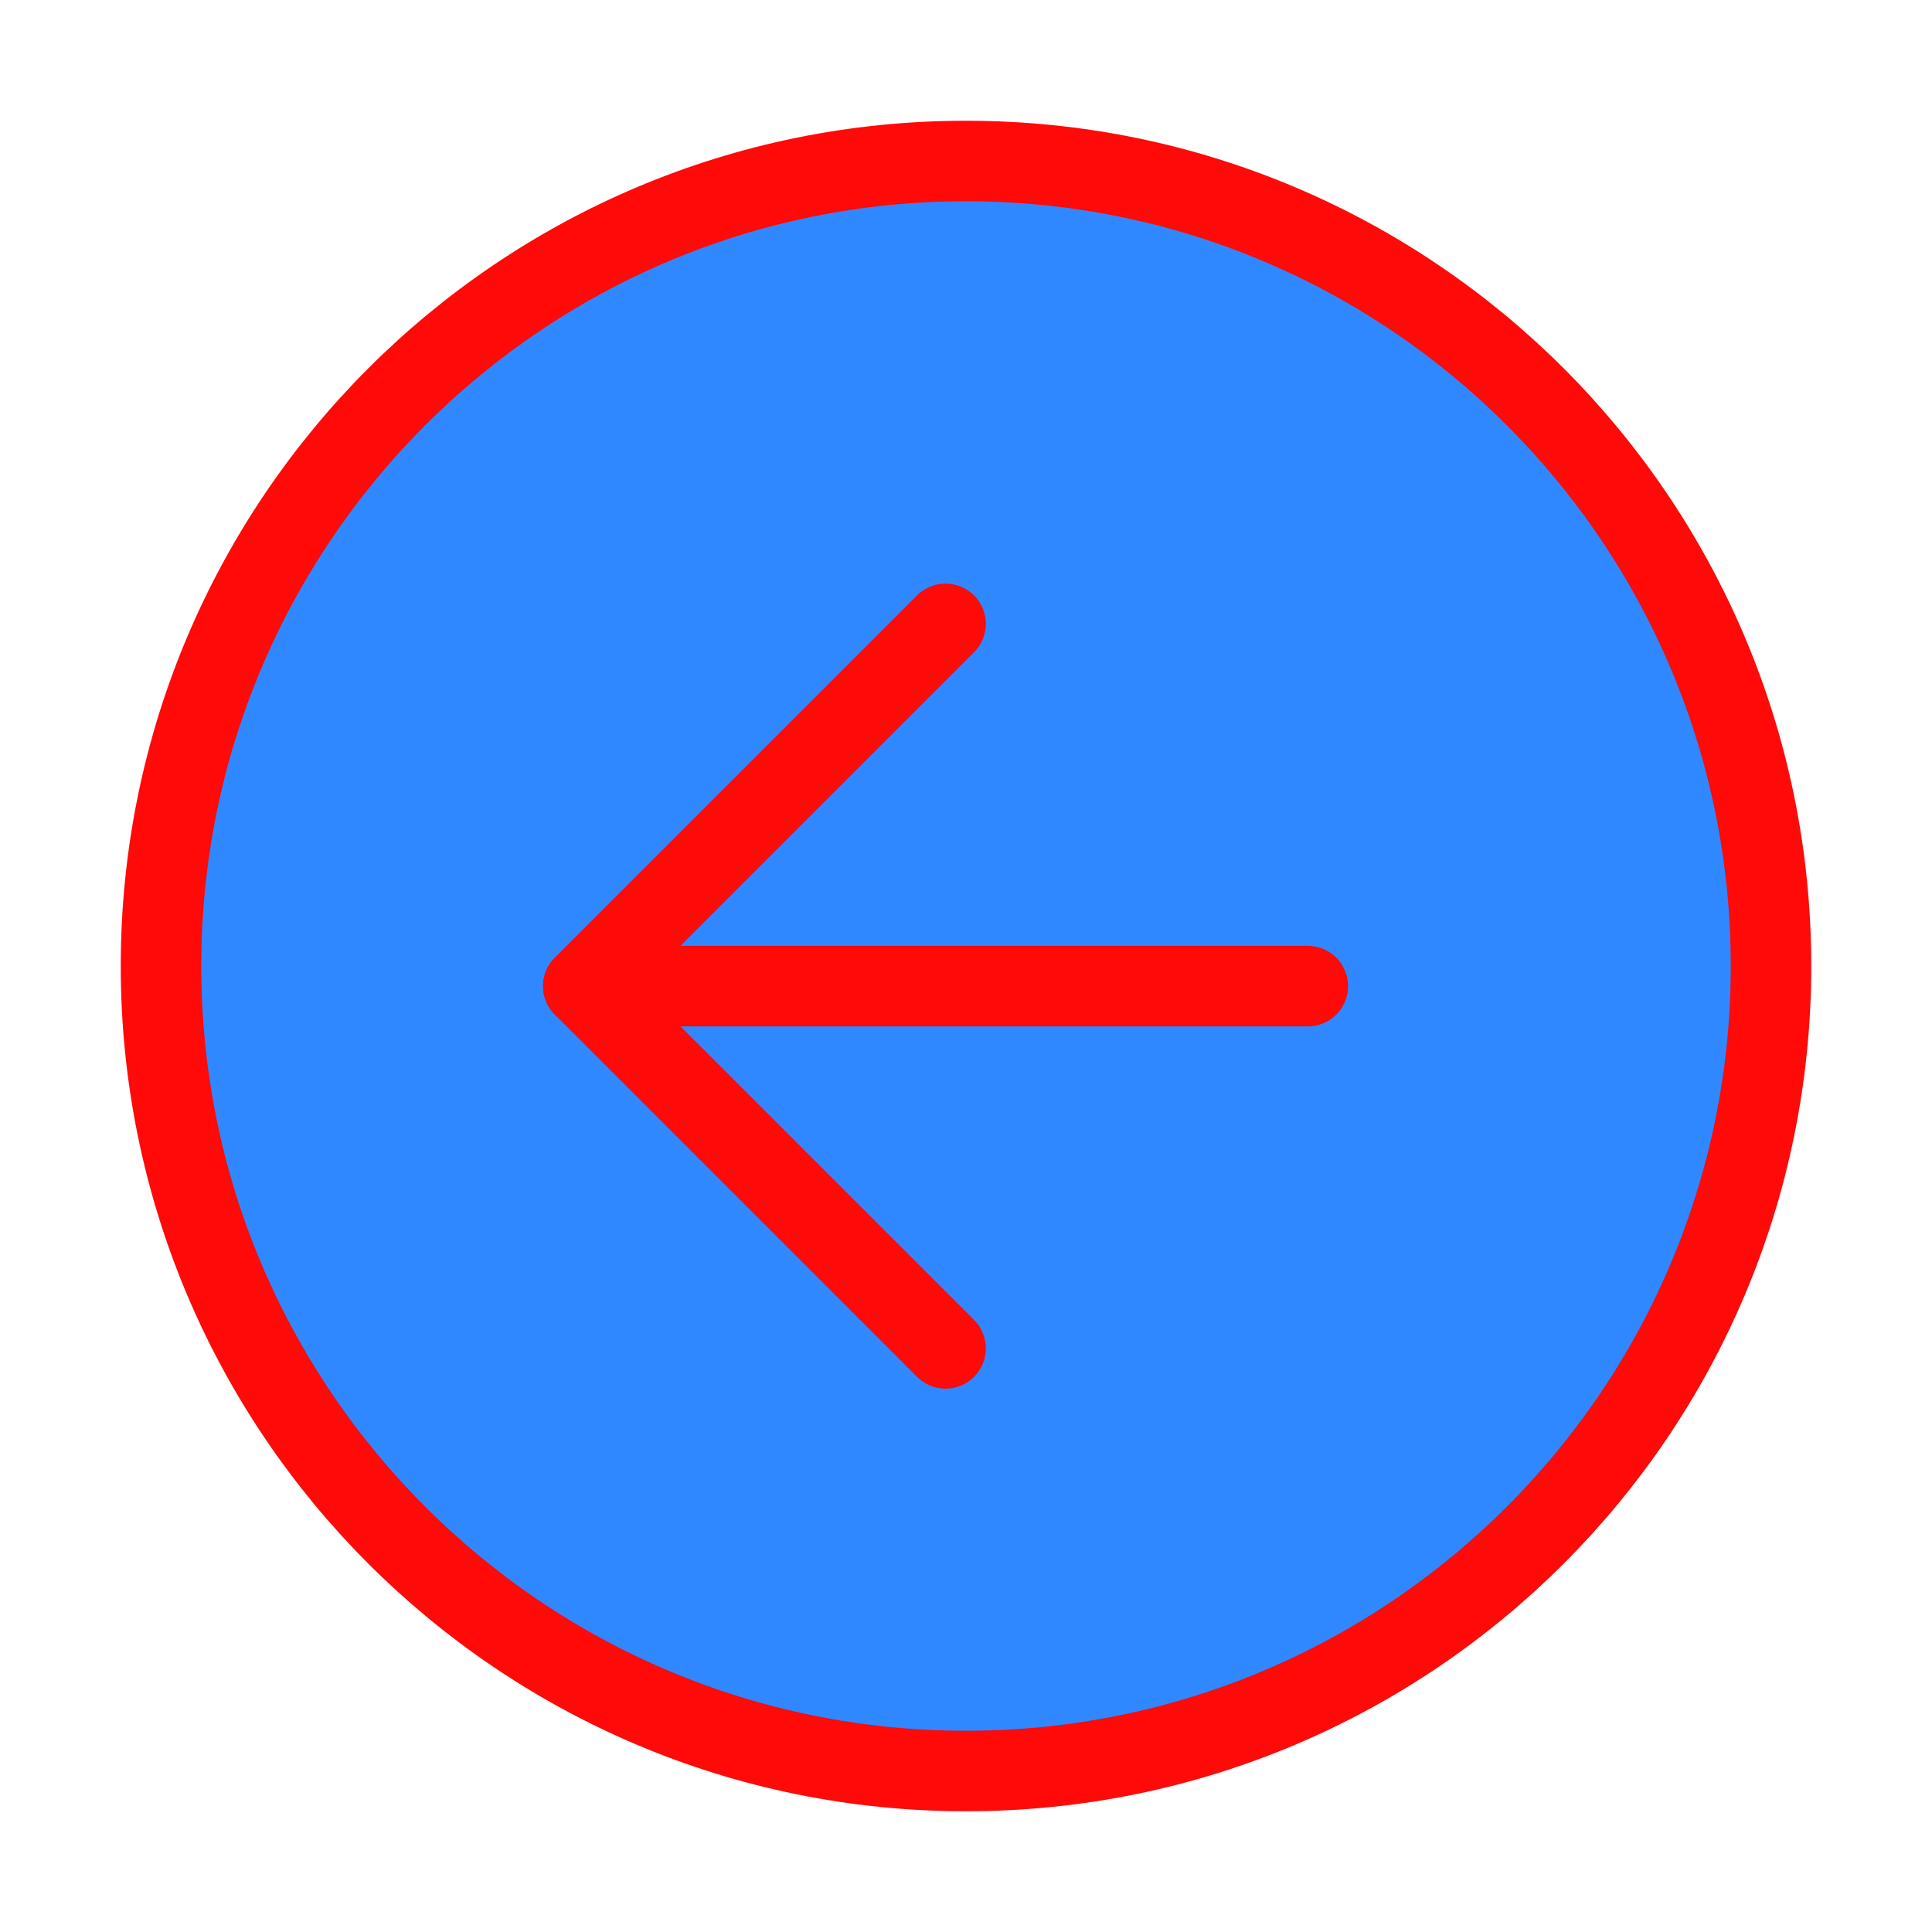 <?xml version="1.0" encoding="UTF-8"?><svg width="24" height="24" viewBox="0 0 48 48" fill="none" xmlns="http://www.w3.org/2000/svg"><path d="M24 44C35.046 44 44 35.046 44 24C44 12.954 35.046 4 24 4C12.954 4 4 12.954 4 24C4 35.046 12.954 44 24 44Z" fill="#2F88FF" stroke="#FF0909" stroke-width="2" stroke-linejoin="round"/><path d="M32.492 24.5H14.492" stroke="#FF0909" stroke-width="2" stroke-linecap="round" stroke-linejoin="round"/><path d="M23.492 15.5L14.492 24.5L23.492 33.5" stroke="#FF0909" stroke-width="2" stroke-linecap="round" stroke-linejoin="round"/></svg>